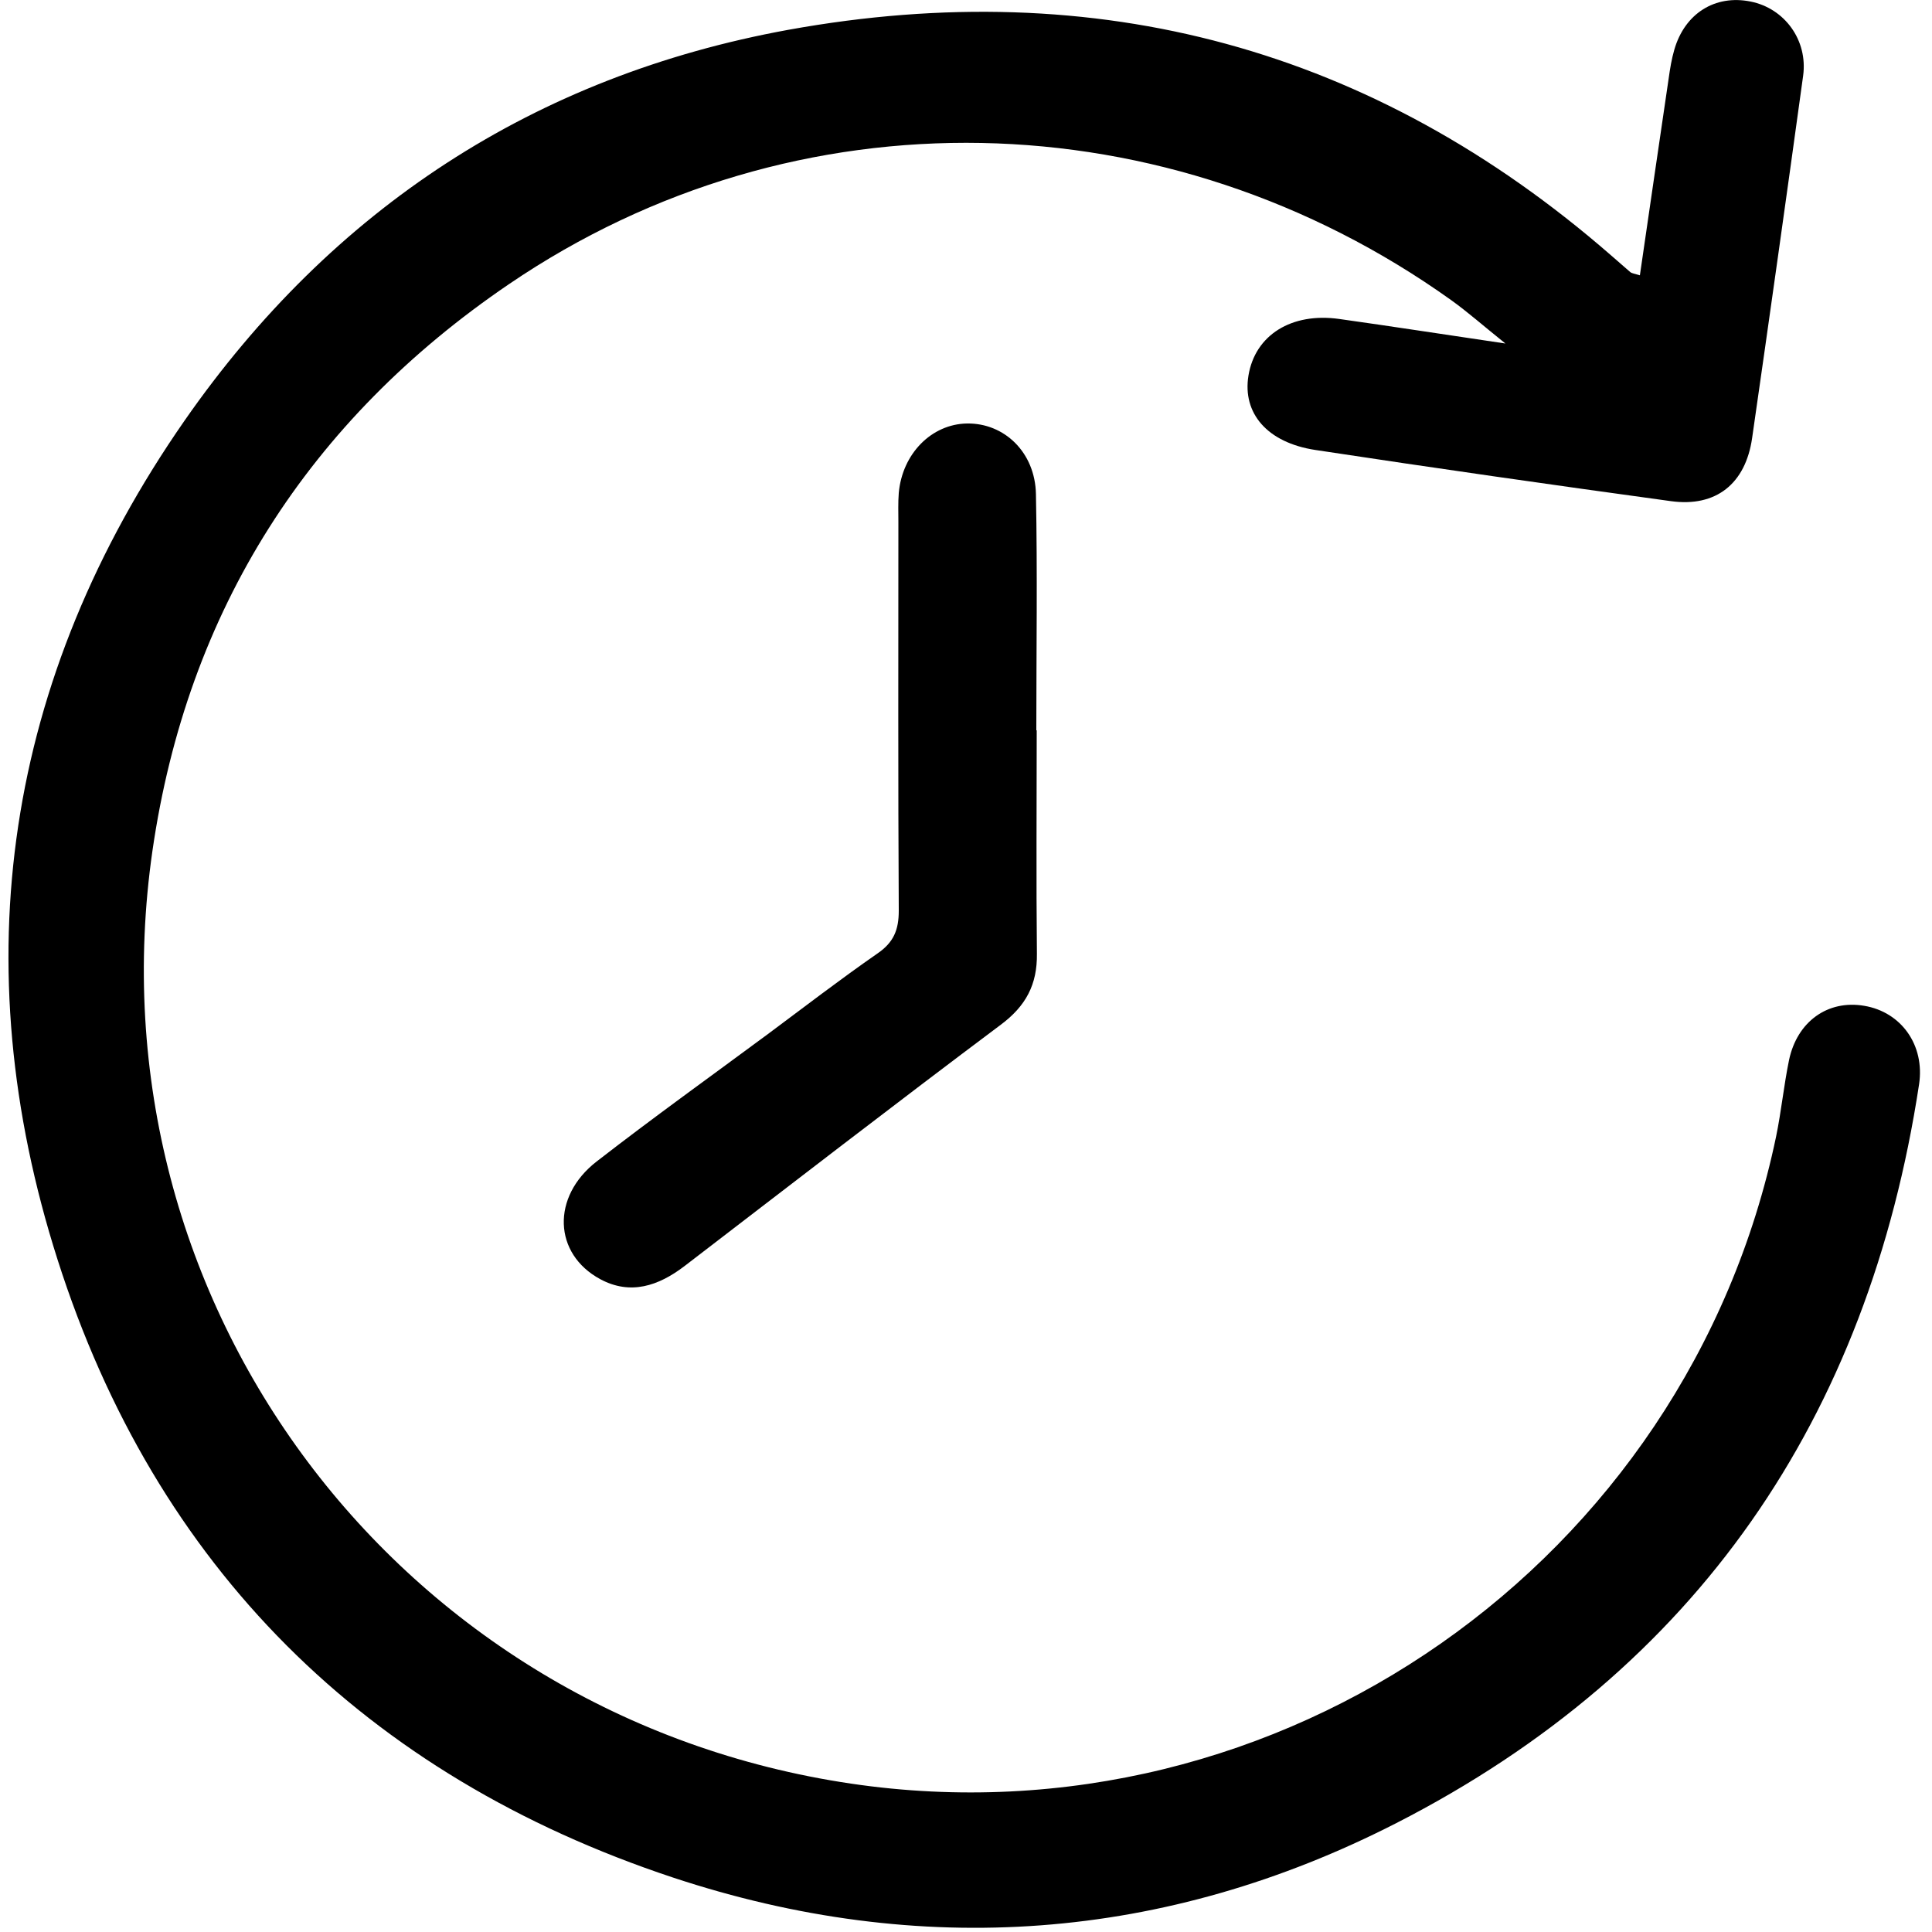<svg version="1.1" id="Calque_1" xmlns="http://www.w3.org/2000/svg" x="0" y="0" viewBox="0 0 100 100" xml:space="preserve"><style></style><path d="M84.88 14.25c.51-3.47.99-6.83 1.49-10.19.07-.5.15-1 .29-1.48.54-1.89 2.12-2.87 3.95-2.5 1.76.35 2.97 2 2.72 3.84-.86 6.25-1.74 12.5-2.64 18.75-.34 2.37-1.87 3.59-4.2 3.27-6.14-.84-12.28-1.72-18.41-2.65-2.49-.38-3.78-1.9-3.46-3.85.34-2.09 2.22-3.28 4.7-2.93 2.71.38 5.41.8 8.6 1.27-1.16-.93-1.95-1.63-2.8-2.24-14.66-10.48-33.91-10.95-48.78-.83C16 21.74 9.69 31.58 7.89 44.04c-3.37 23.4 12.74 44.82 36.16 48.28 22.19 3.28 43.28-11.47 47.88-33.49.27-1.31.4-2.65.67-3.96.42-2 2.01-3.13 3.89-2.81 1.92.32 3.15 2.04 2.84 4.07-2.63 17.26-11.5 30.27-27.05 38.23-11.96 6.12-24.65 7.06-37.45 2.82C18.92 91.9 8.05 81.1 2.98 65.2-1.92 49.85.26 35.12 9.56 21.76 17.19 10.8 27.68 3.93 40.82 1.54c15.97-2.89 30.25.95 42.56 11.67.34.29.67.59 1.01.88.08.06.2.07.49.16z"/><path d="M53.66 37.8c0 3.86-.03 7.71.01 11.57.02 1.59-.57 2.7-1.87 3.67-5.5 4.12-10.93 8.32-16.38 12.5-1.34 1.02-2.79 1.51-4.35.67-2.43-1.31-2.54-4.27-.19-6.09 2.91-2.26 5.91-4.41 8.87-6.6 1.88-1.4 3.74-2.83 5.67-4.17.83-.57 1.1-1.21 1.1-2.21-.04-6.7-.02-13.41-.02-20.11 0-.5-.02-1.01.02-1.51.18-2.04 1.7-3.57 3.53-3.6 1.93-.03 3.53 1.49 3.57 3.66.08 4.08.02 8.16.02 12.23 0-.01.01-.01.02-.01z"/></svg>